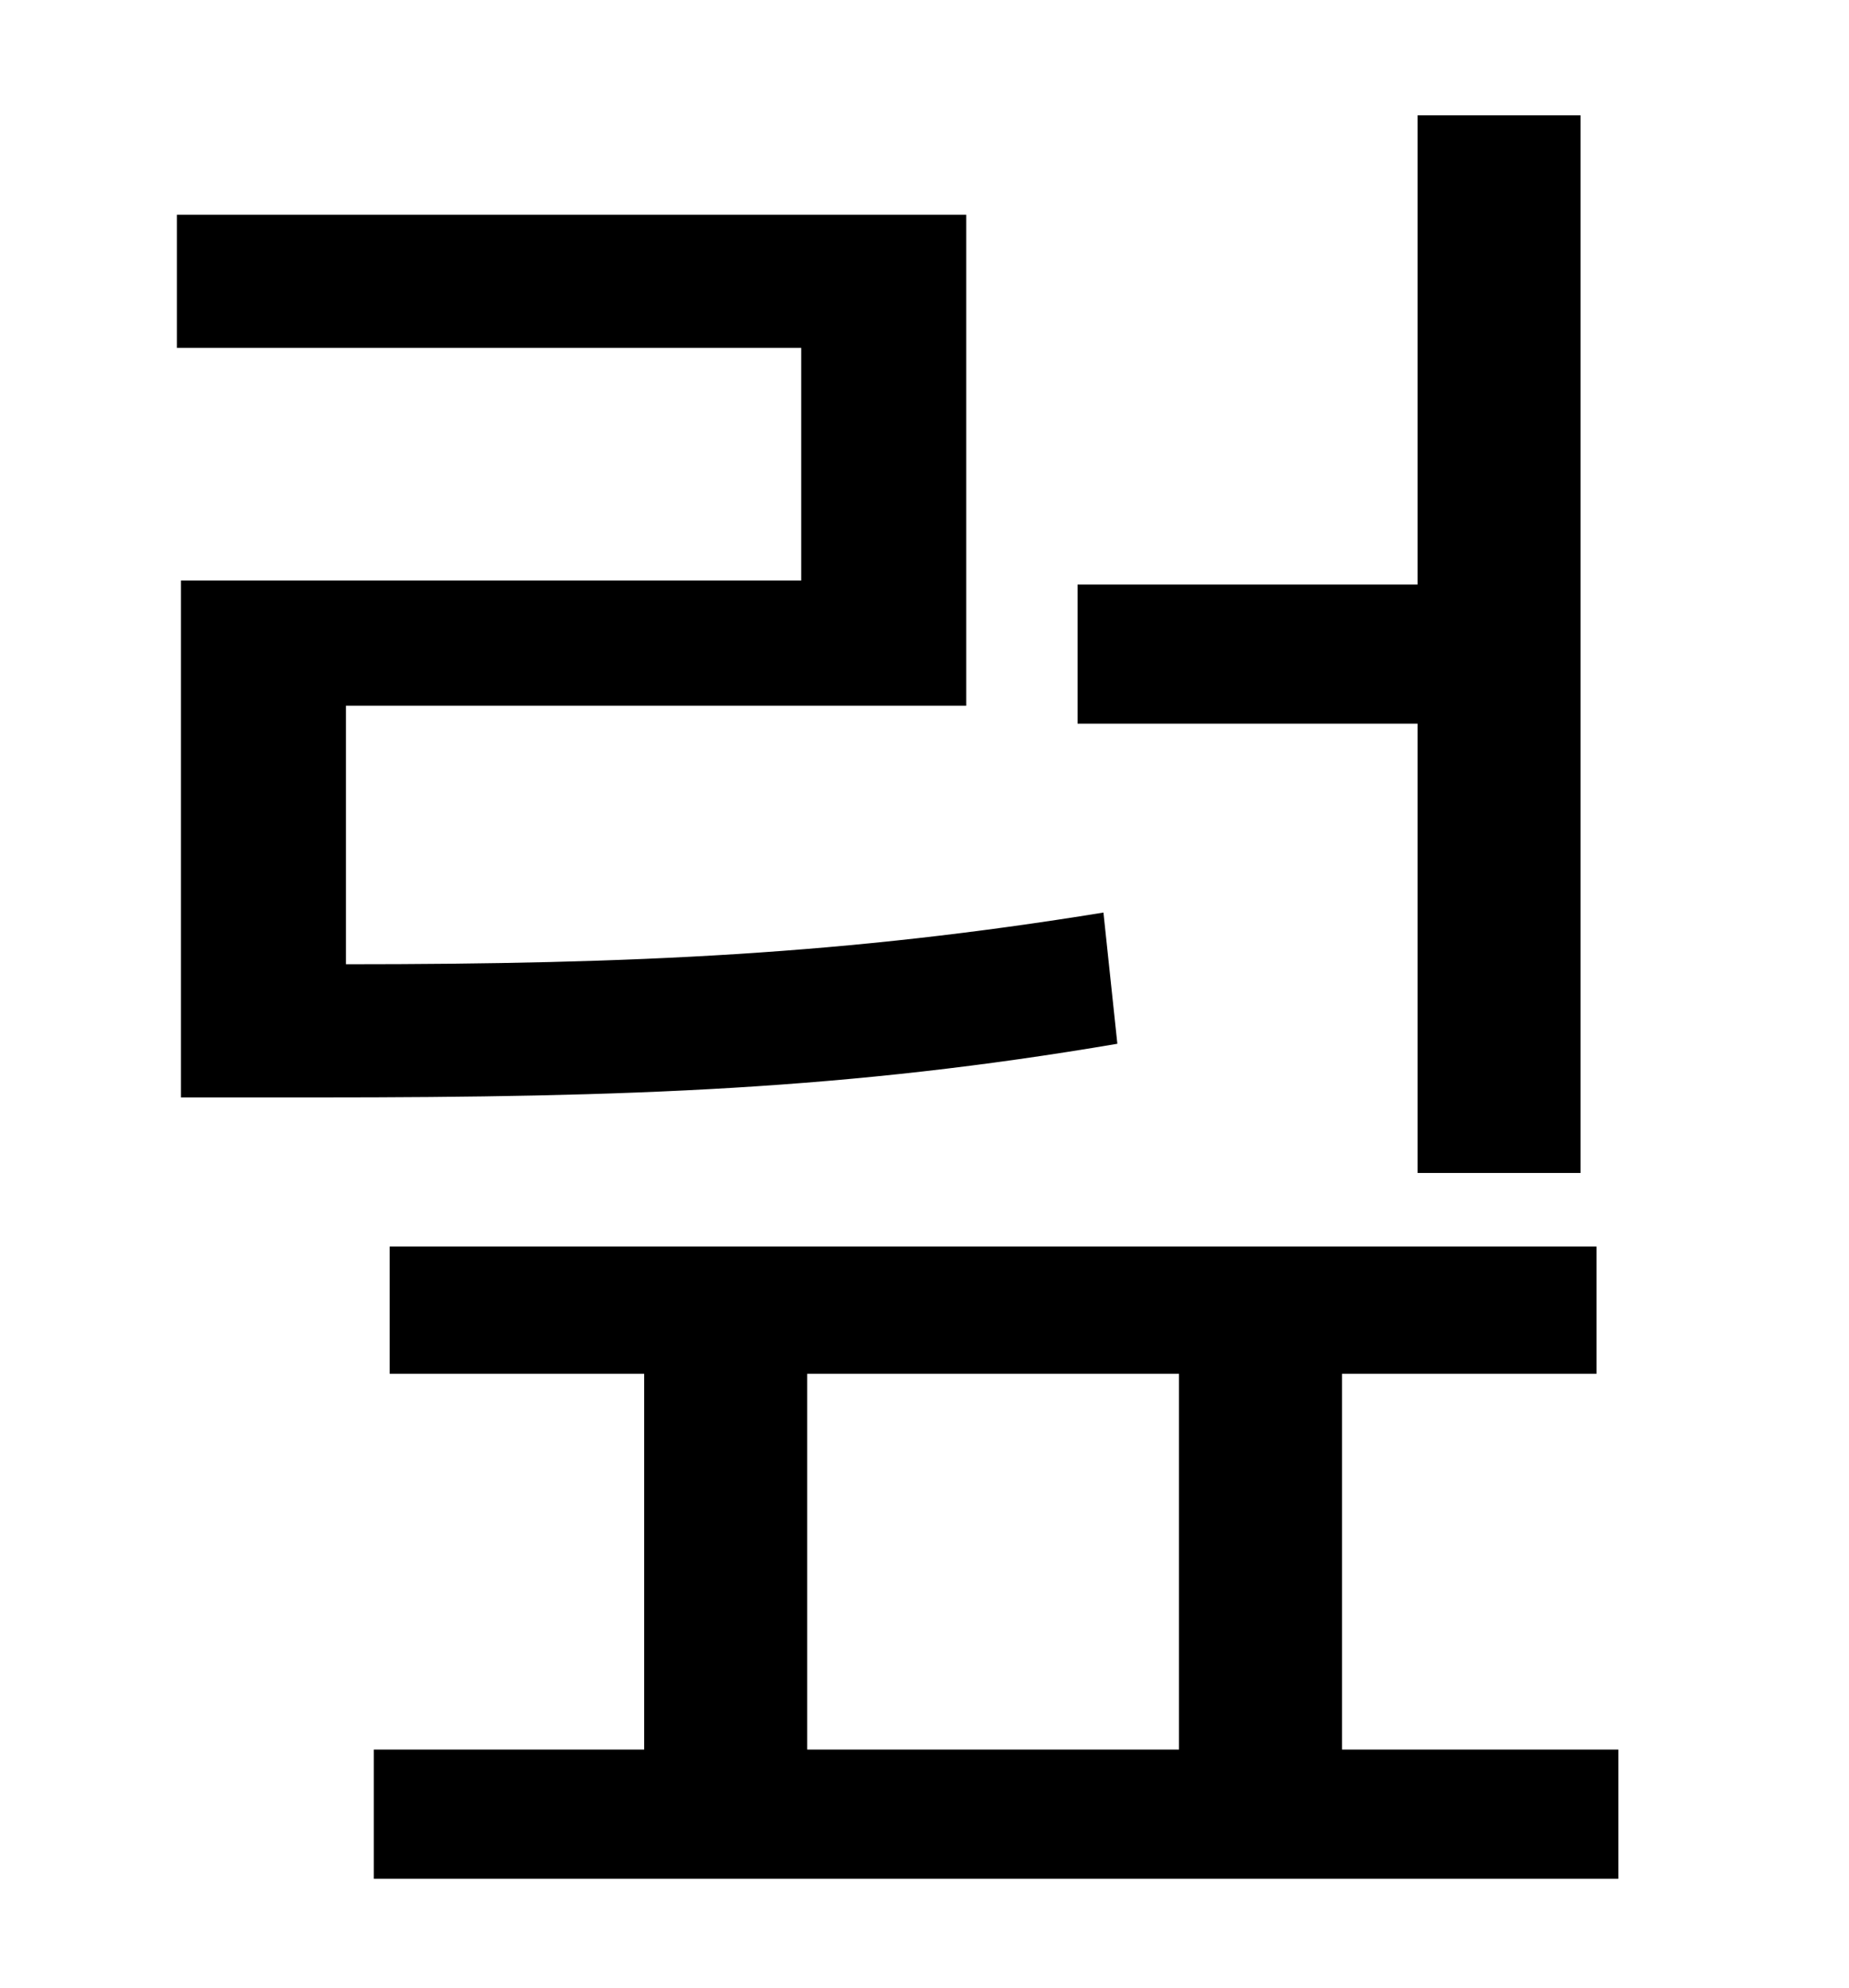 <?xml version="1.0" standalone="no"?>
<!DOCTYPE svg PUBLIC "-//W3C//DTD SVG 1.1//EN" "http://www.w3.org/Graphics/SVG/1.1/DTD/svg11.dtd" >
<svg xmlns="http://www.w3.org/2000/svg" xmlns:xlink="http://www.w3.org/1999/xlink" version="1.1" viewBox="-10 0 930 1000">
   <path fill="currentColor"
d="M703 590v-226h-171v-70h171v-236h82v532h-82zM545 459l7 66c-135 23 -246 27 -402 27h-69v-260h312v-117h-314v-67h397v247h-312v130c145 0 252 -5 381 -26zM396 691v189h187v-189h-187zM665 880h139v65h-626v-65h136v-189h-128v-64h607v64h-128v189z" />
</svg>

